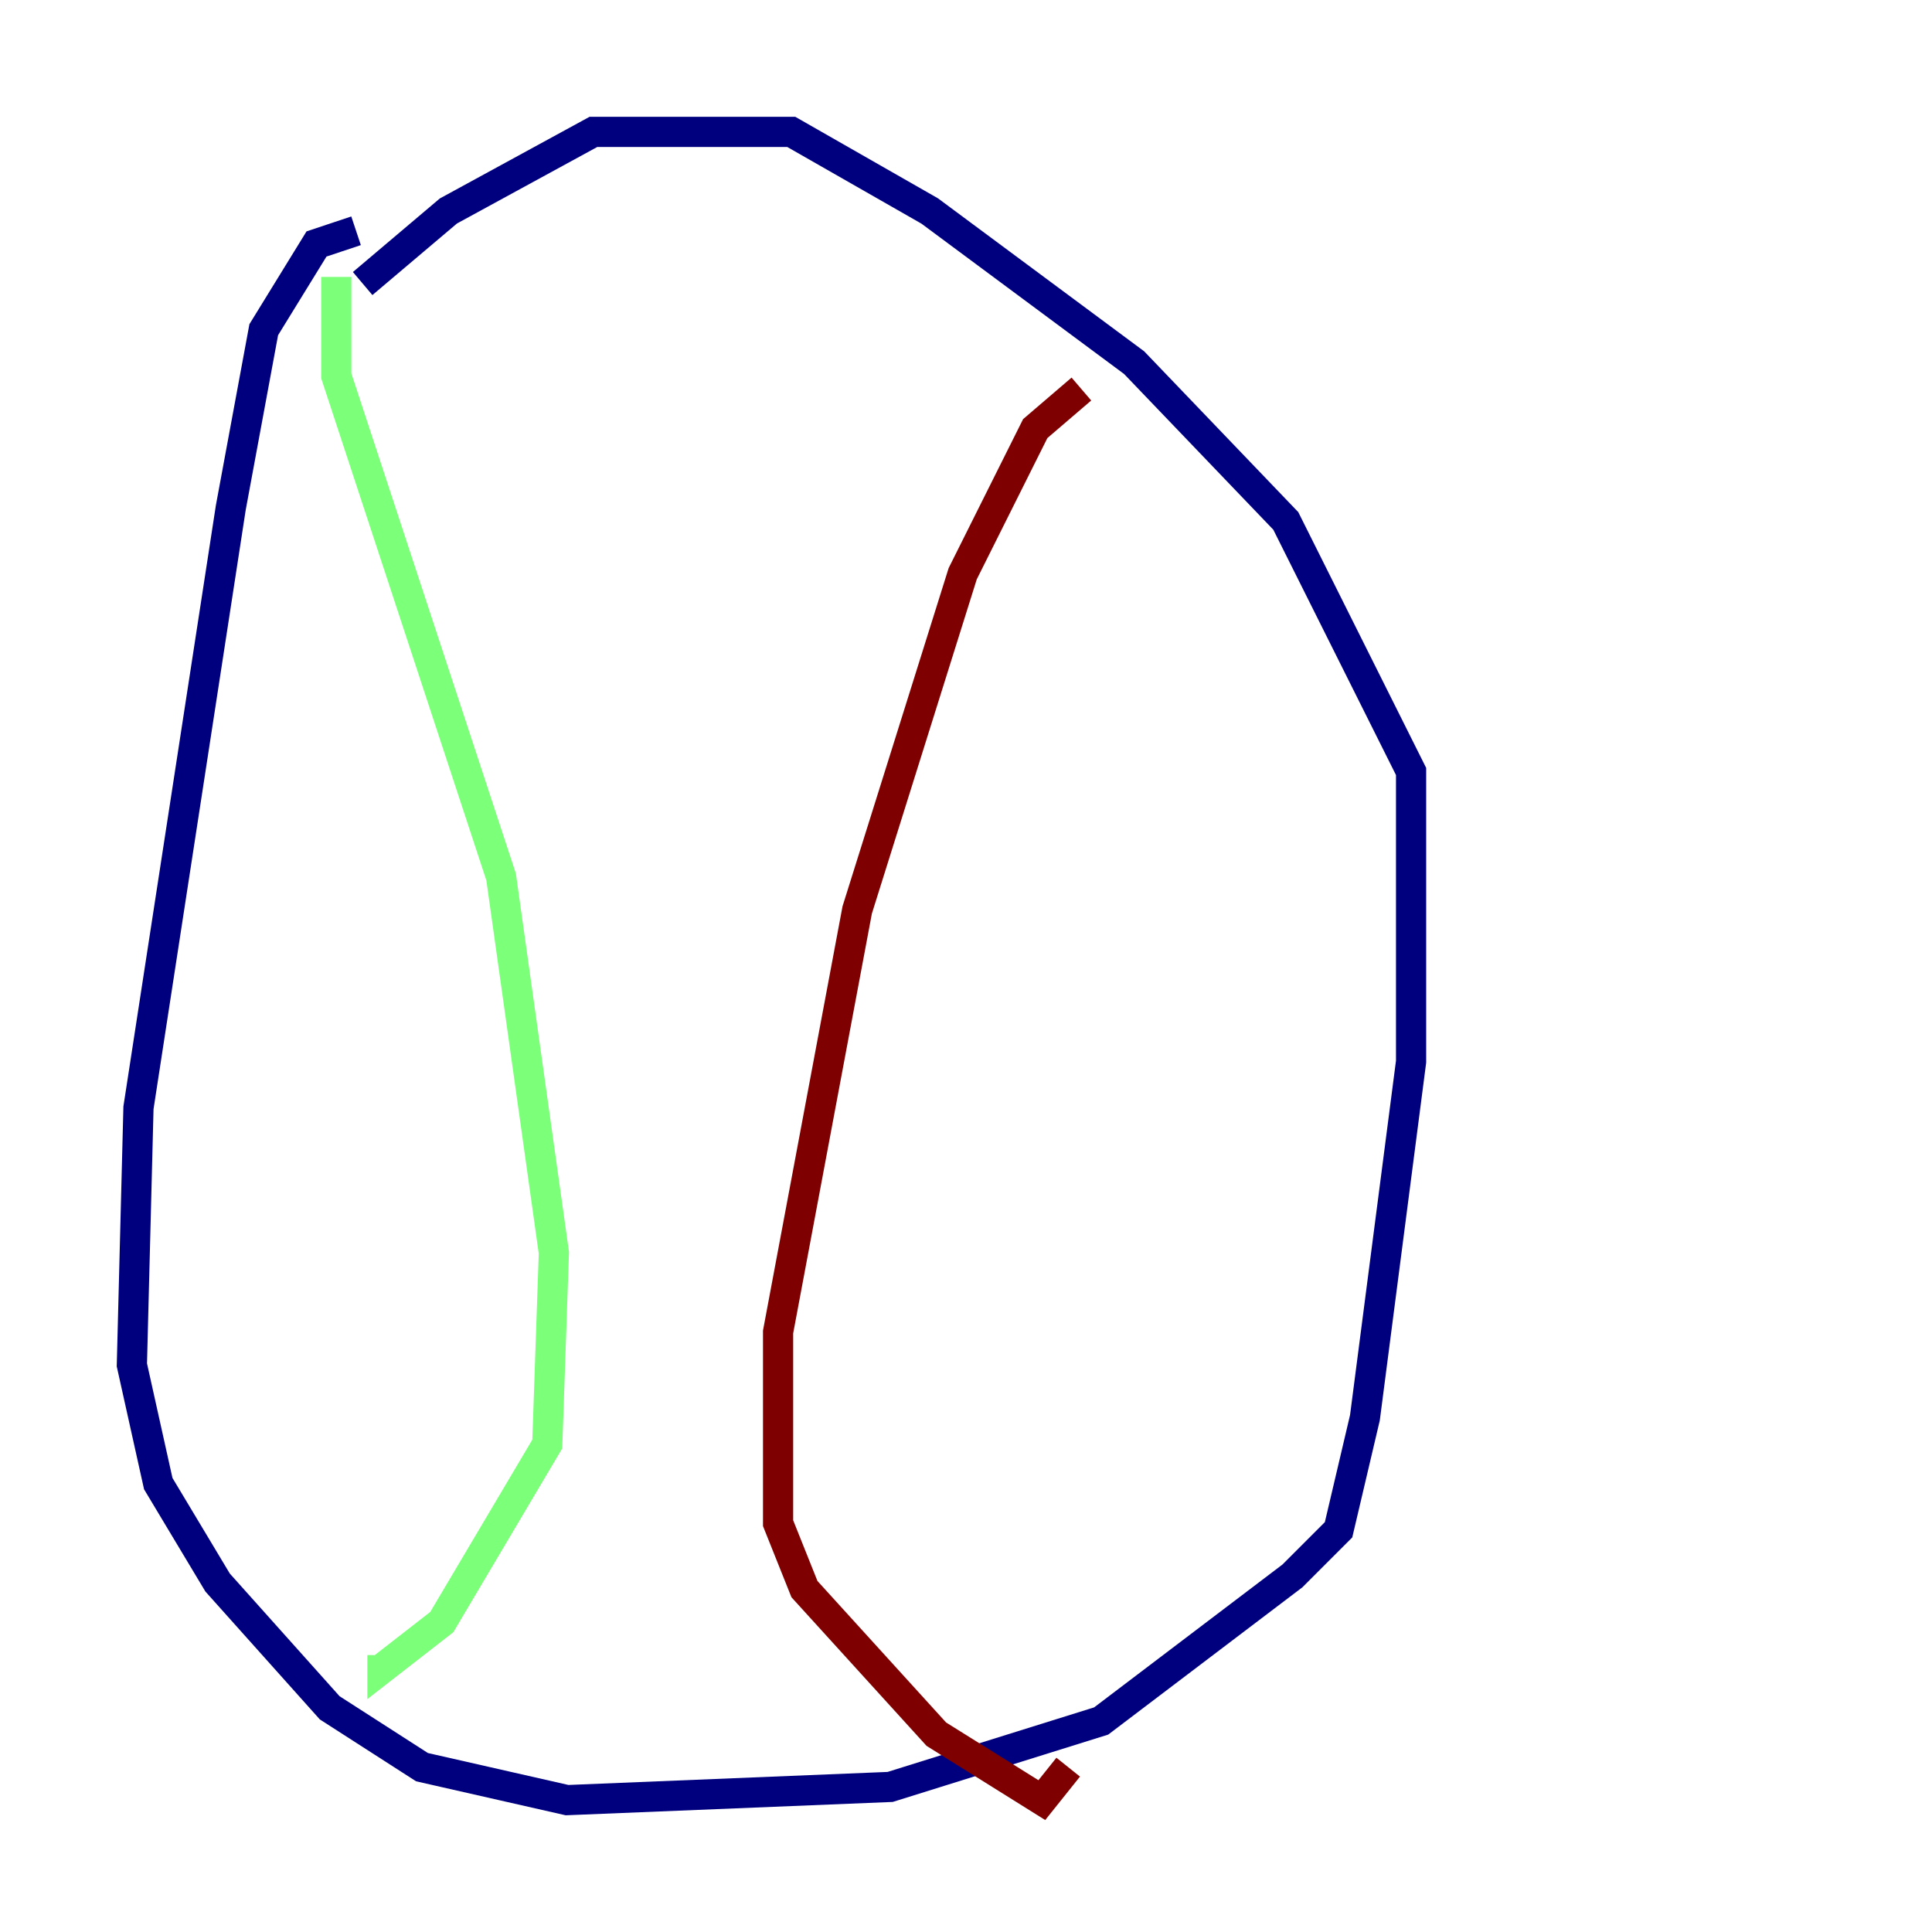 <?xml version="1.0" encoding="utf-8" ?>
<svg baseProfile="tiny" height="128" version="1.2" viewBox="0,0,128,128" width="128" xmlns="http://www.w3.org/2000/svg" xmlns:ev="http://www.w3.org/2001/xml-events" xmlns:xlink="http://www.w3.org/1999/xlink"><defs /><polyline fill="none" points="23.59,15.29 20.969,16.164 17.474,21.843 15.29,33.638 9.174,73.392 8.737,90.43 10.485,98.293 14.416,104.846 21.843,113.147 27.959,117.079 37.57,119.263 58.976,118.389 72.956,114.02 85.625,104.41 88.683,101.352 90.43,93.925 93.488,70.335 93.488,51.113 85.188,34.512 75.14,24.027 61.597,13.979 52.423,8.737 39.317,8.737 29.706,13.979 24.027,18.785" stroke="#00007f" stroke-width="2" /><polyline fill="none" points="22.28,18.348 22.28,24.901 33.201,58.102 36.696,83.003 36.259,95.672 29.27,107.468 25.338,110.526 25.338,109.652" stroke="#7cff79" stroke-width="2" /><polyline fill="none" points="71.645,25.775 68.587,28.396 63.782,38.007 56.792,60.287 51.55,88.246 51.55,100.915 53.297,105.283 62.034,114.894 69.024,119.263 70.771,117.079" stroke="#7f0000" stroke-width="2" /></svg>
